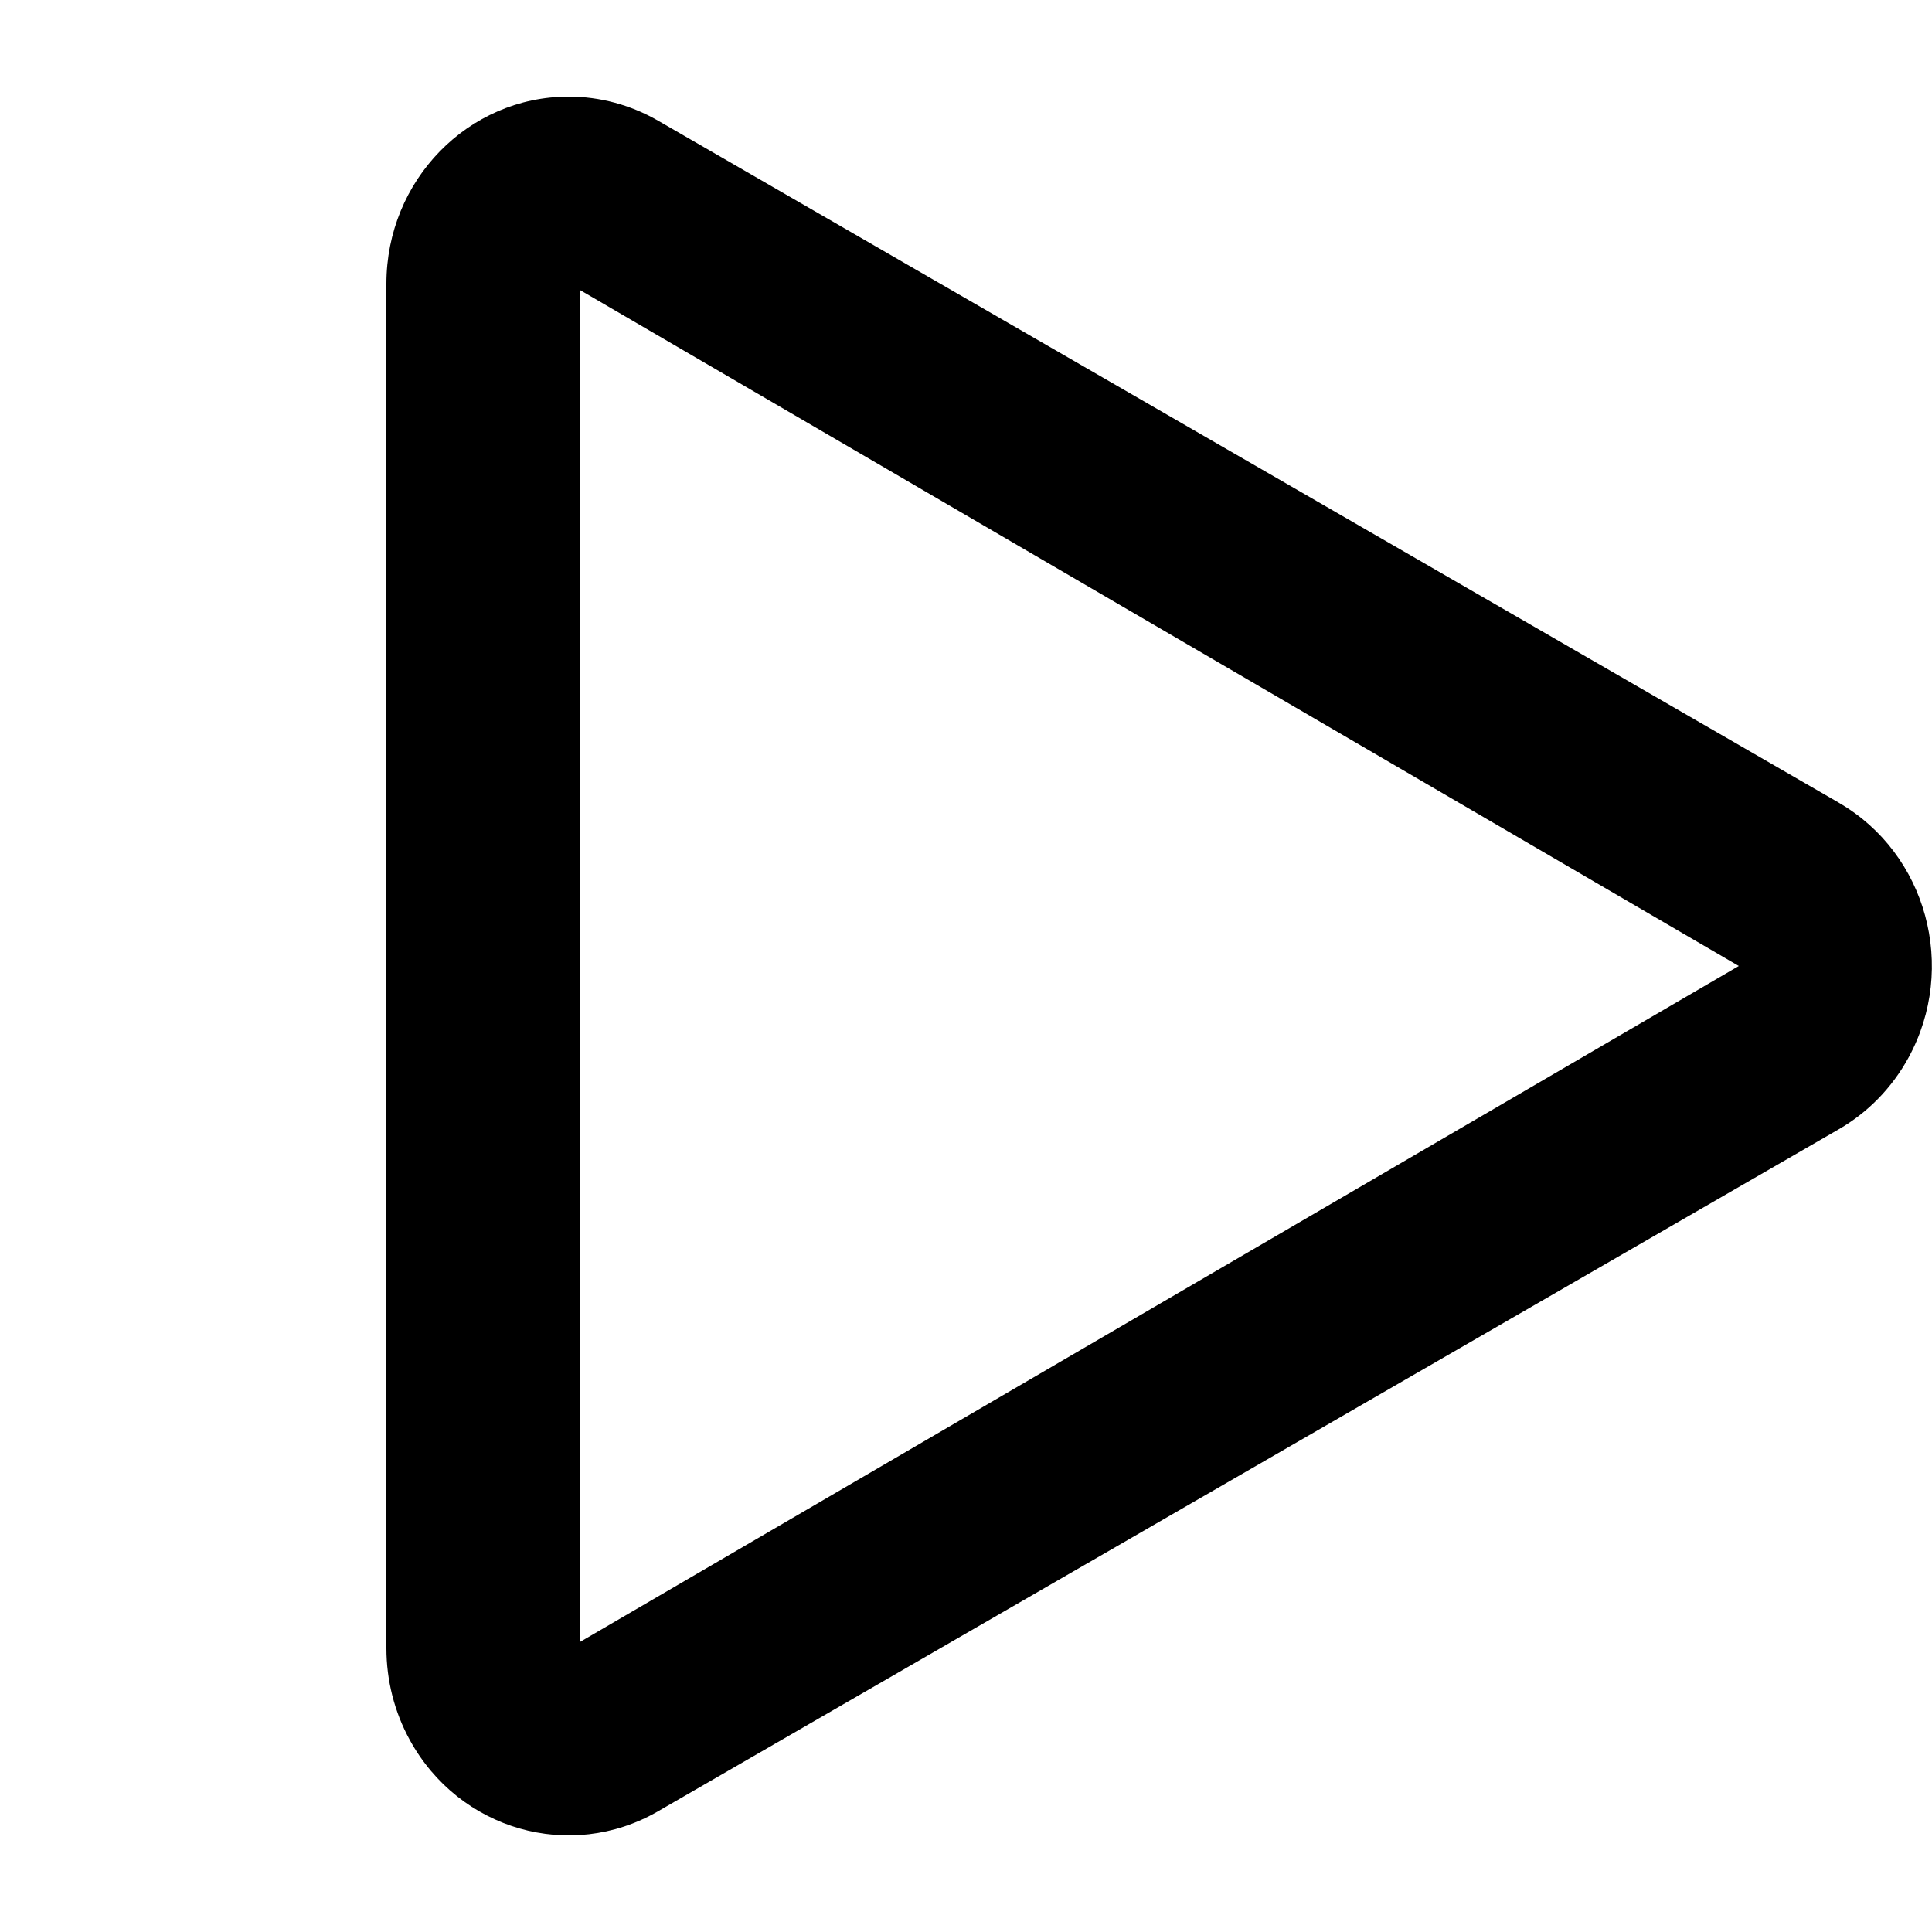 <svg width="20" height="20" viewBox="0 0 20 20" xmlns="http://www.w3.org/2000/svg"><path d="M19.038 8.311L6.812 1.249C6.529 1.086 6.211 1 5.887 1 4.845 1 4 1.867 4 2.937V17.062c0 .333.083.66.242.95.511.933 1.661 1.263 2.569.739l12.226-7.062c.301-.174.55-.43.719-.739.511-.933.189-2.114-.719-2.639zM6 3l12 7-12 7V3z" fill-rule="nonzero"/></svg>